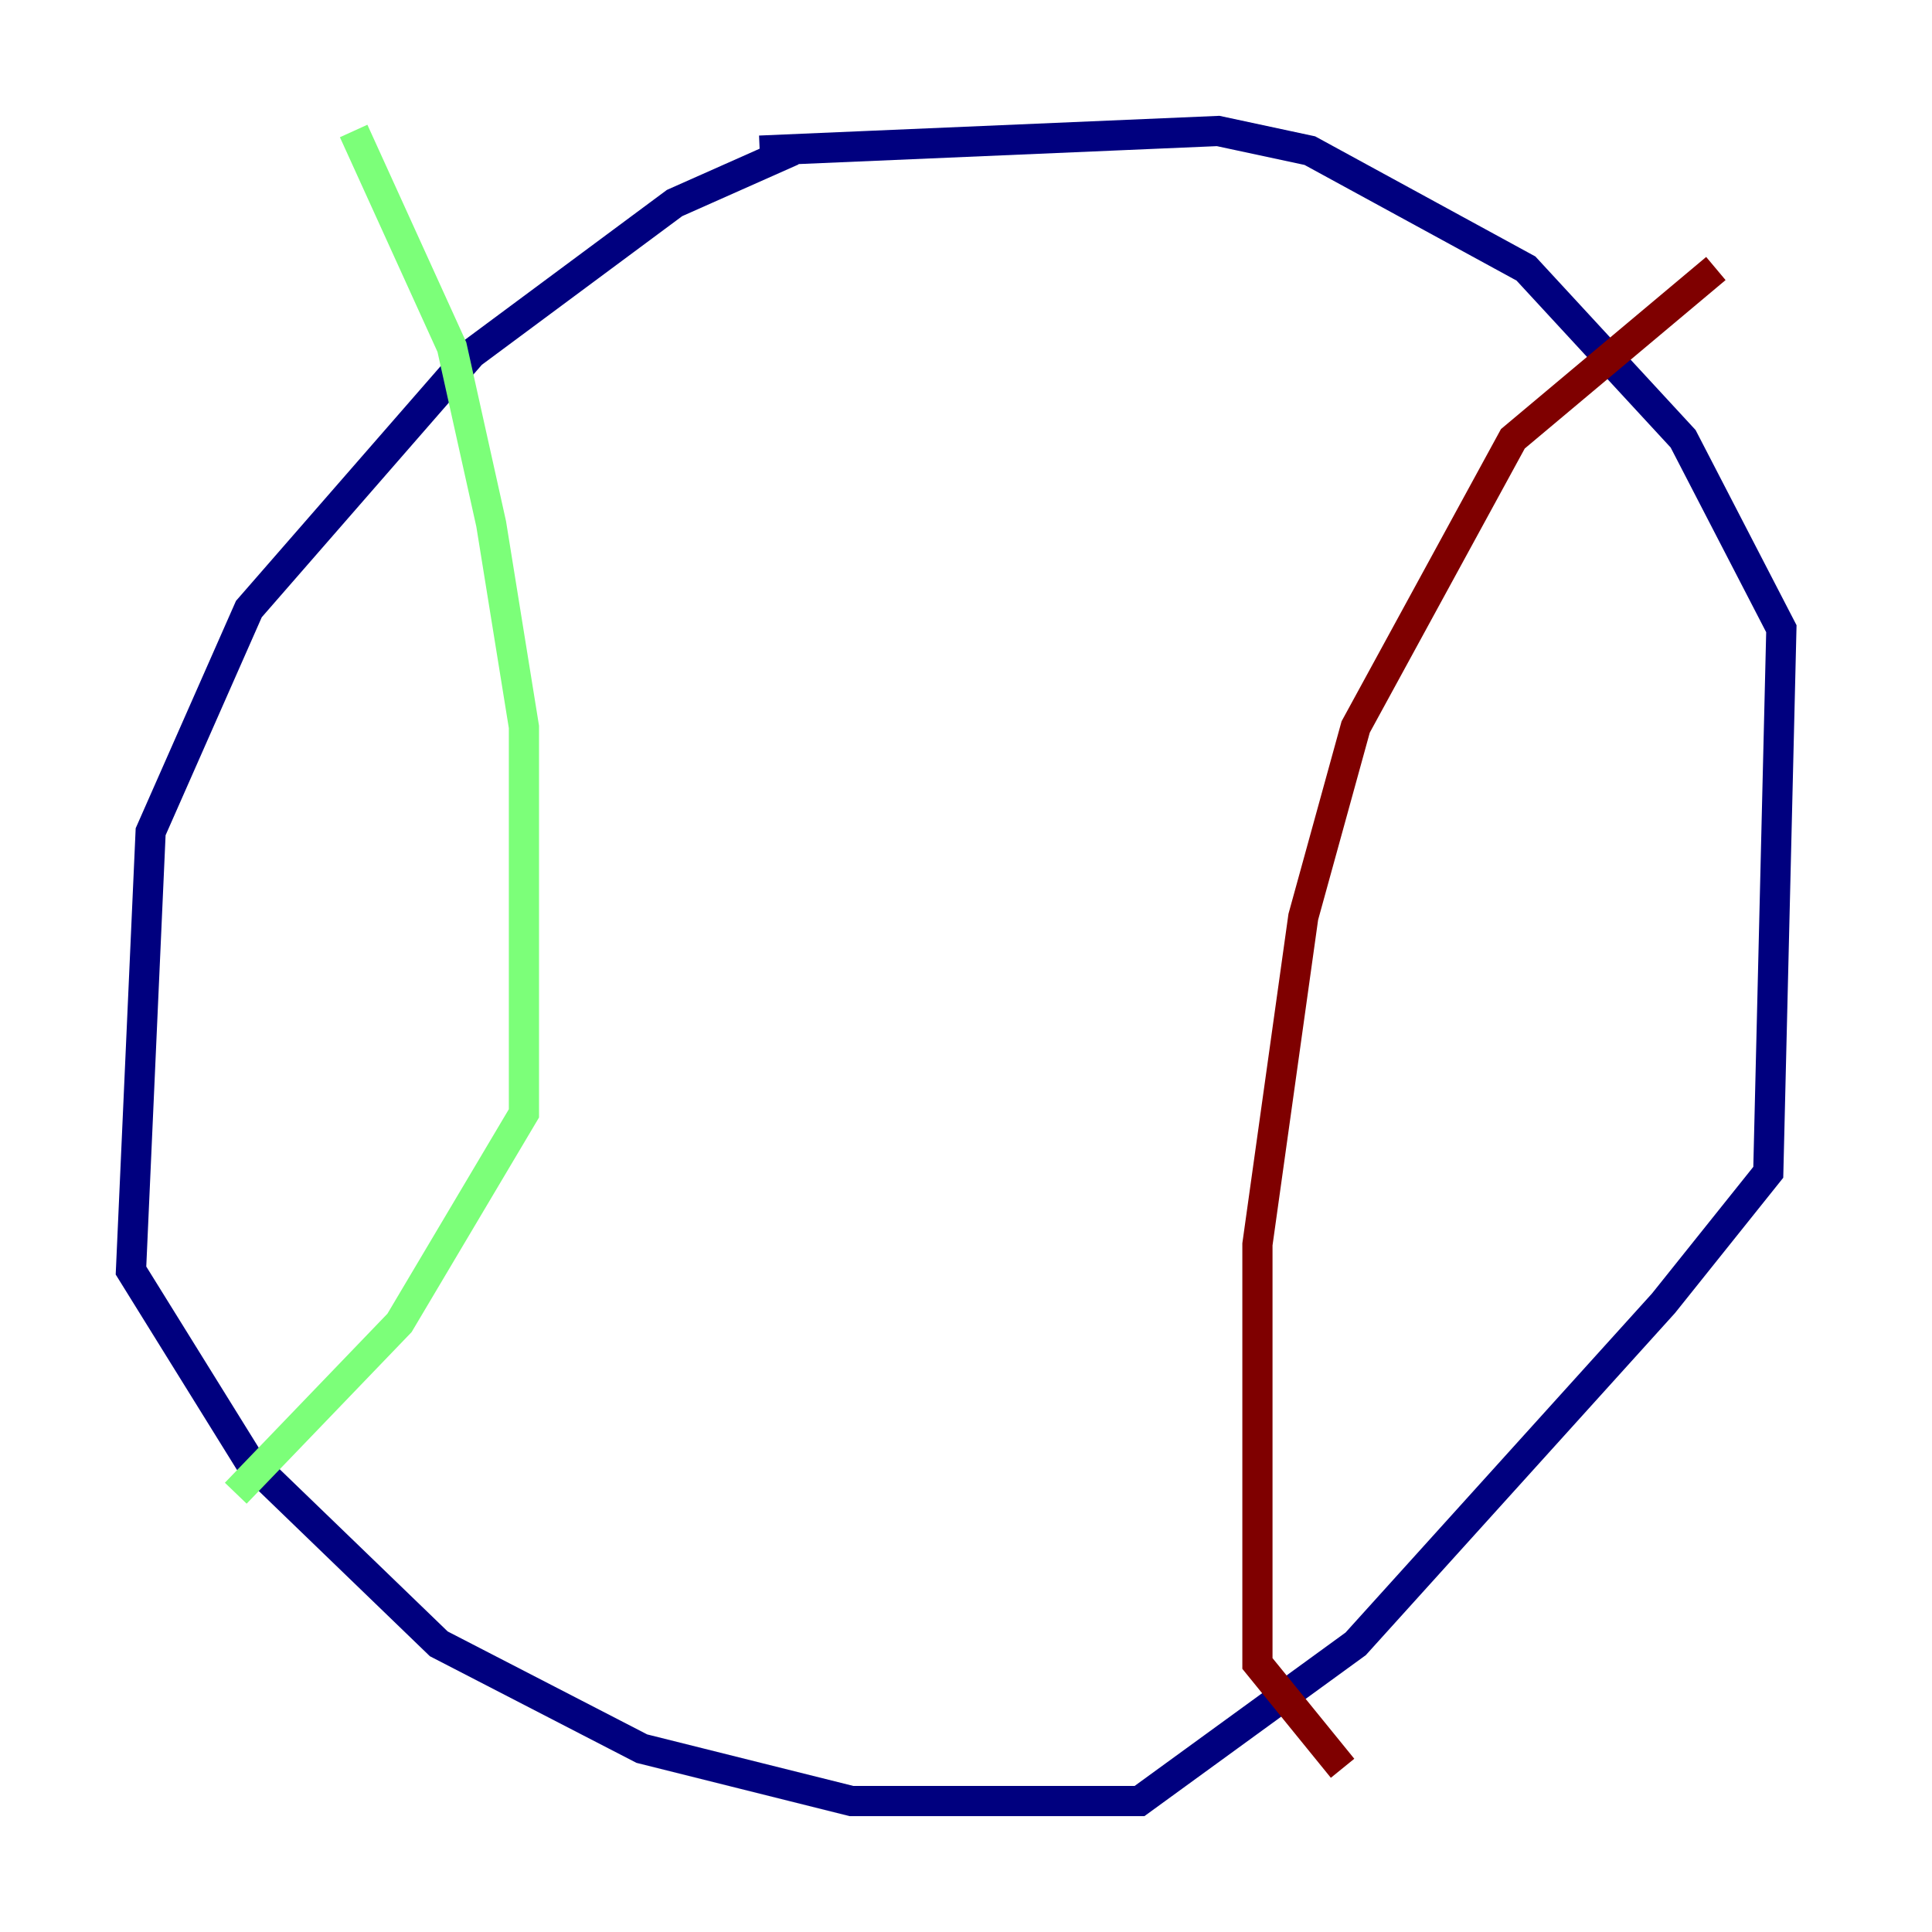<?xml version="1.0" encoding="utf-8" ?>
<svg baseProfile="tiny" height="128" version="1.2" viewBox="0,0,128,128" width="128" xmlns="http://www.w3.org/2000/svg" xmlns:ev="http://www.w3.org/2001/xml-events" xmlns:xlink="http://www.w3.org/1999/xlink"><defs /><polyline fill="none" points="52.502,9.98 44.691,13.451 31.241,23.43 16.488,40.352 9.98,55.105 8.678,84.176 16.488,96.759 29.071,108.909 42.522,115.851 56.407,119.322 75.498,119.322 89.817,108.909 110.21,86.346 117.153,77.668 118.02,41.654 111.512,29.071 101.098,17.79 86.78,9.98 80.705,8.678 50.332,9.98" stroke="#00007f" stroke-width="2" /><polyline fill="none" points="23.43,8.678 29.939,22.997 32.542,34.712 34.712,48.163 34.712,73.763 26.468,87.647 15.62,98.929" stroke="#7cff79" stroke-width="2" /><polyline fill="none" points="113.681,17.79 100.231,29.071 89.817,48.163 86.346,60.746 83.308,82.441 83.308,110.21 88.949,117.153" stroke="#7f0000" stroke-width="2" /></svg>